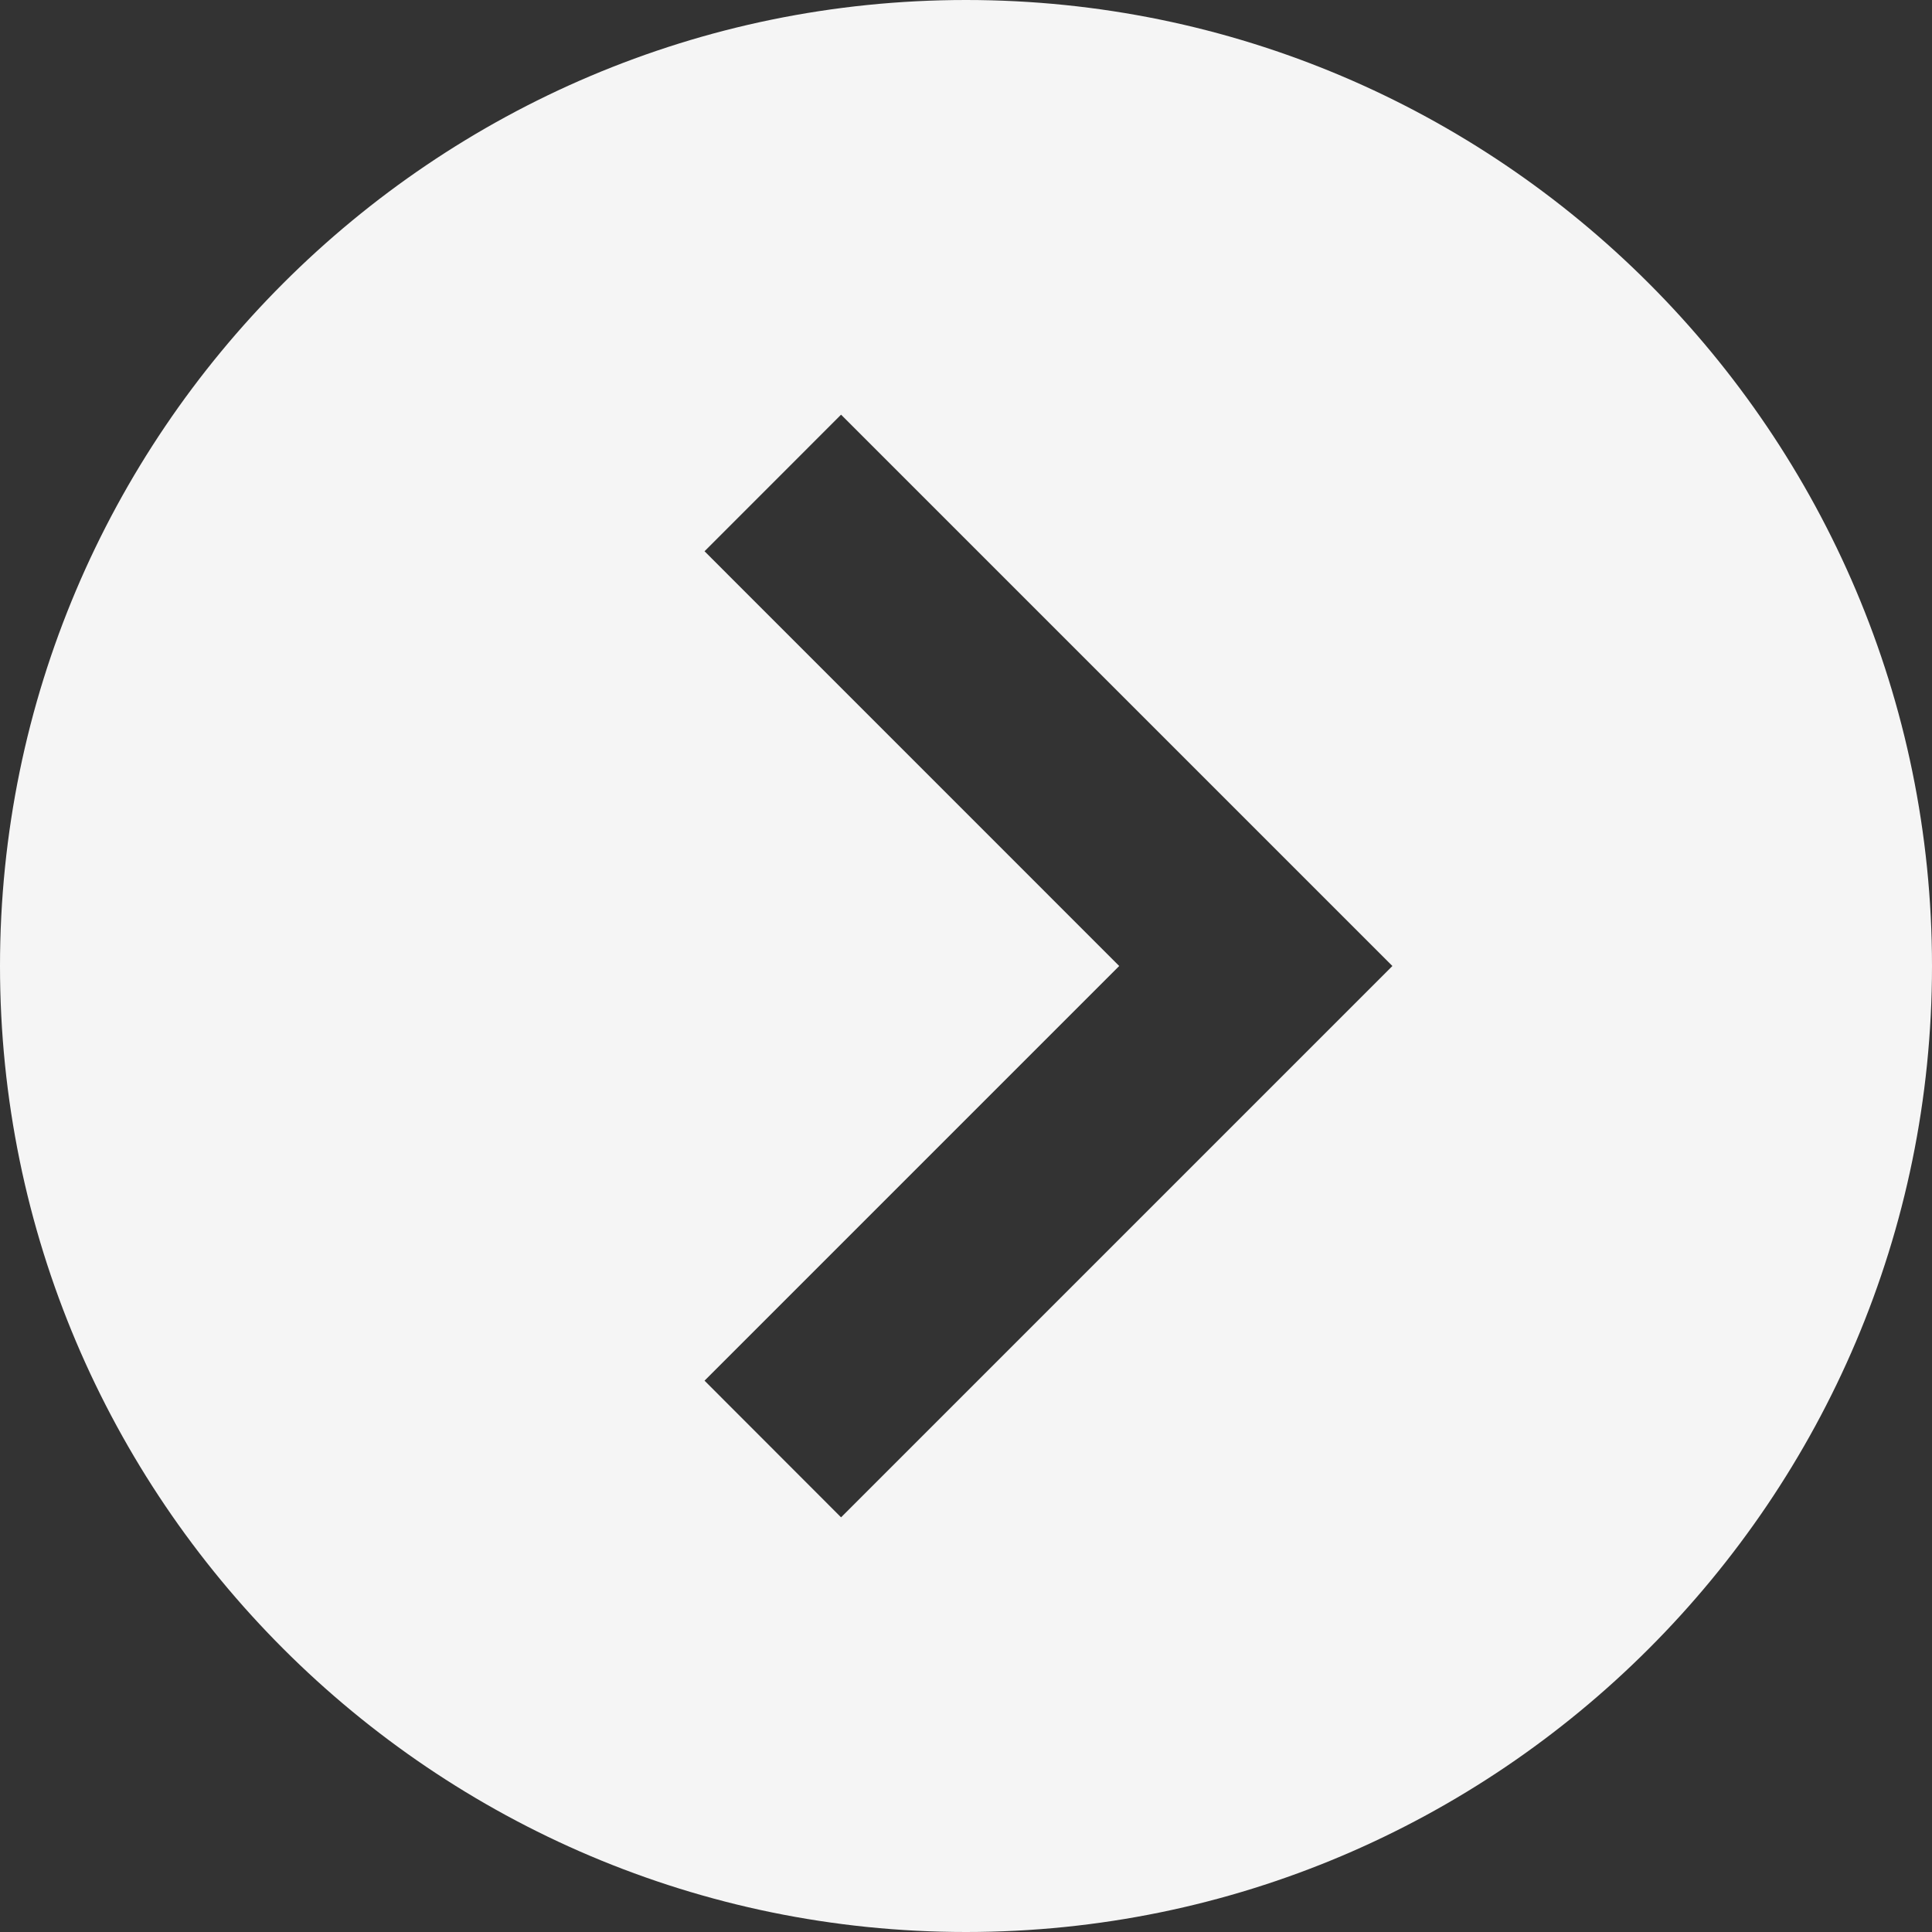 <svg width="30" height="30" viewBox="0 0 30 30" fill="none" xmlns="http://www.w3.org/2000/svg">
<rect x="0" y="0" width="30" height="30" fill="#333333" stroke="none"/>
<path d="M15 30C23.271 30 30 23.271 30 15C30 6.729 23.271 1.90735e-06 15 1.90735e-06C6.729 1.90735e-06 1.90735e-06 6.729 1.90735e-06 15C1.90735e-06 23.271 6.729 30 15 30ZM10.94 8.56L13.06 6.439L21.621 15L13.06 23.561L10.94 21.439L17.379 15L10.94 8.56Z" fill="#F5F5F5"/>
</svg>
